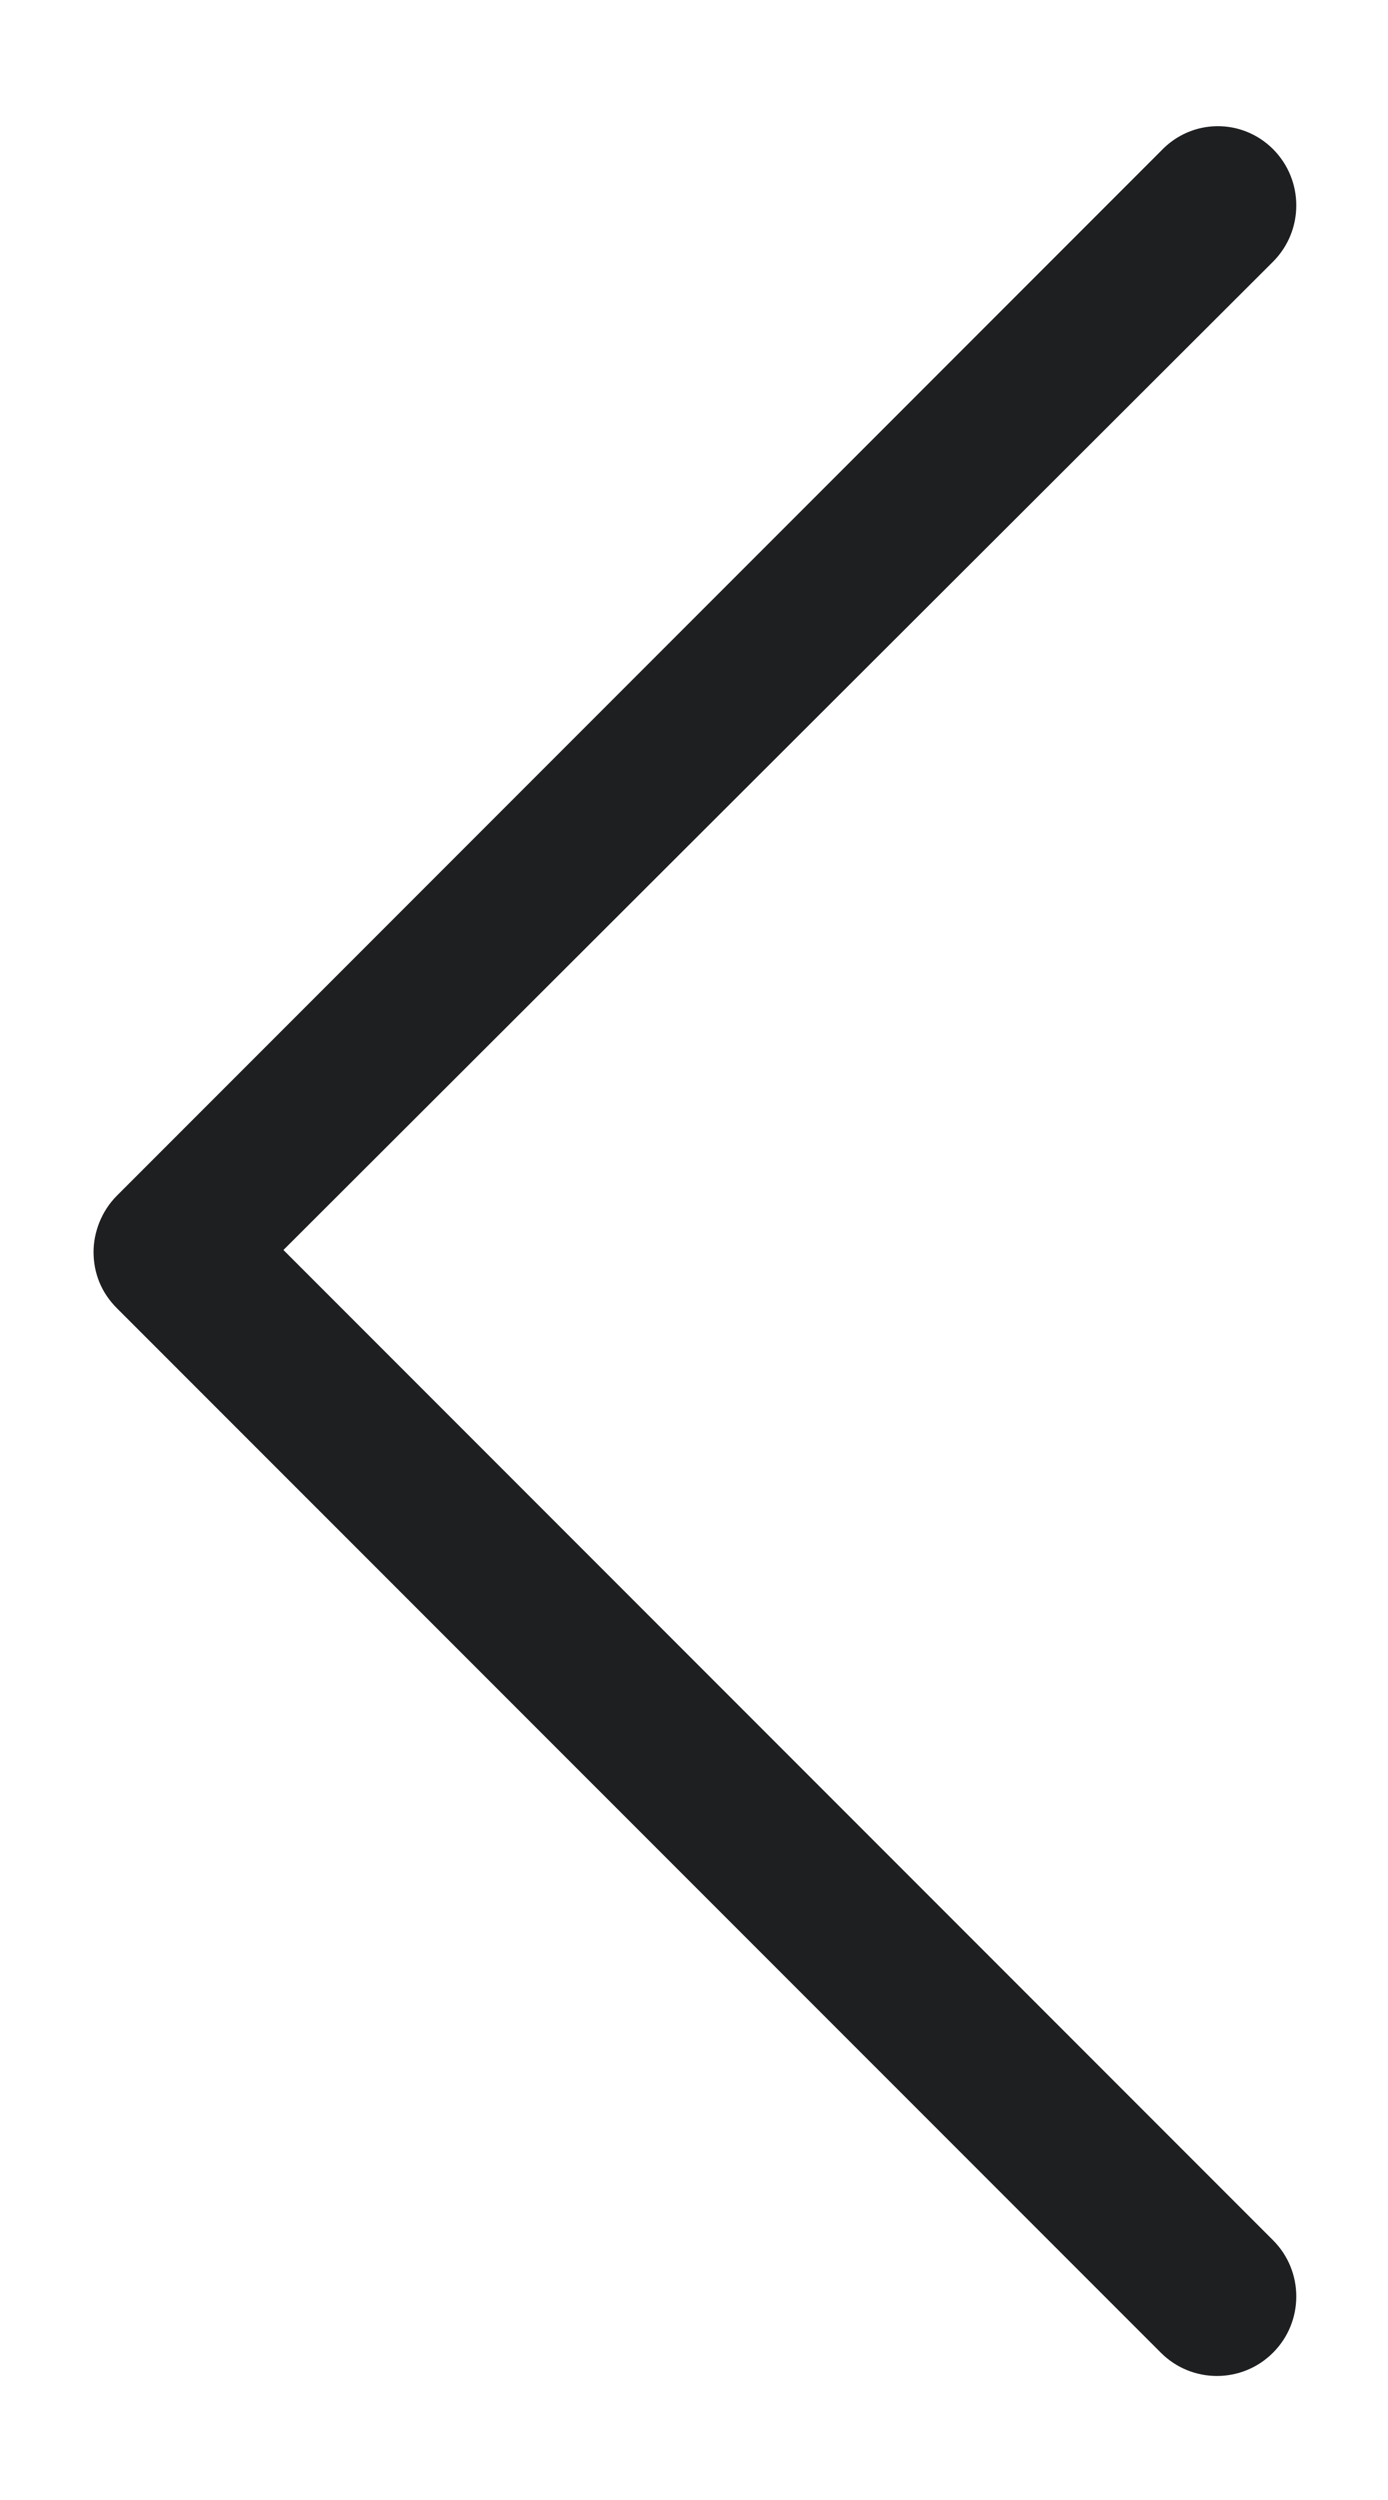 <svg width="10" height="18" viewBox="0 0 10 18" fill="none" xmlns="http://www.w3.org/2000/svg">
<path d="M9.172 1.074C9.395 1.298 9.395 1.66 9.172 1.884L2.042 9L9.172 16.13C9.395 16.353 9.395 16.716 9.172 16.939C8.949 17.163 8.586 17.163 8.363 16.939L0.842 9.419C0.73 9.307 0.674 9.167 0.674 9.014C0.674 8.874 0.73 8.721 0.842 8.609L8.363 1.088C8.586 0.851 8.949 0.851 9.172 1.074Z" fill="#1E1F21"/>
</svg>
